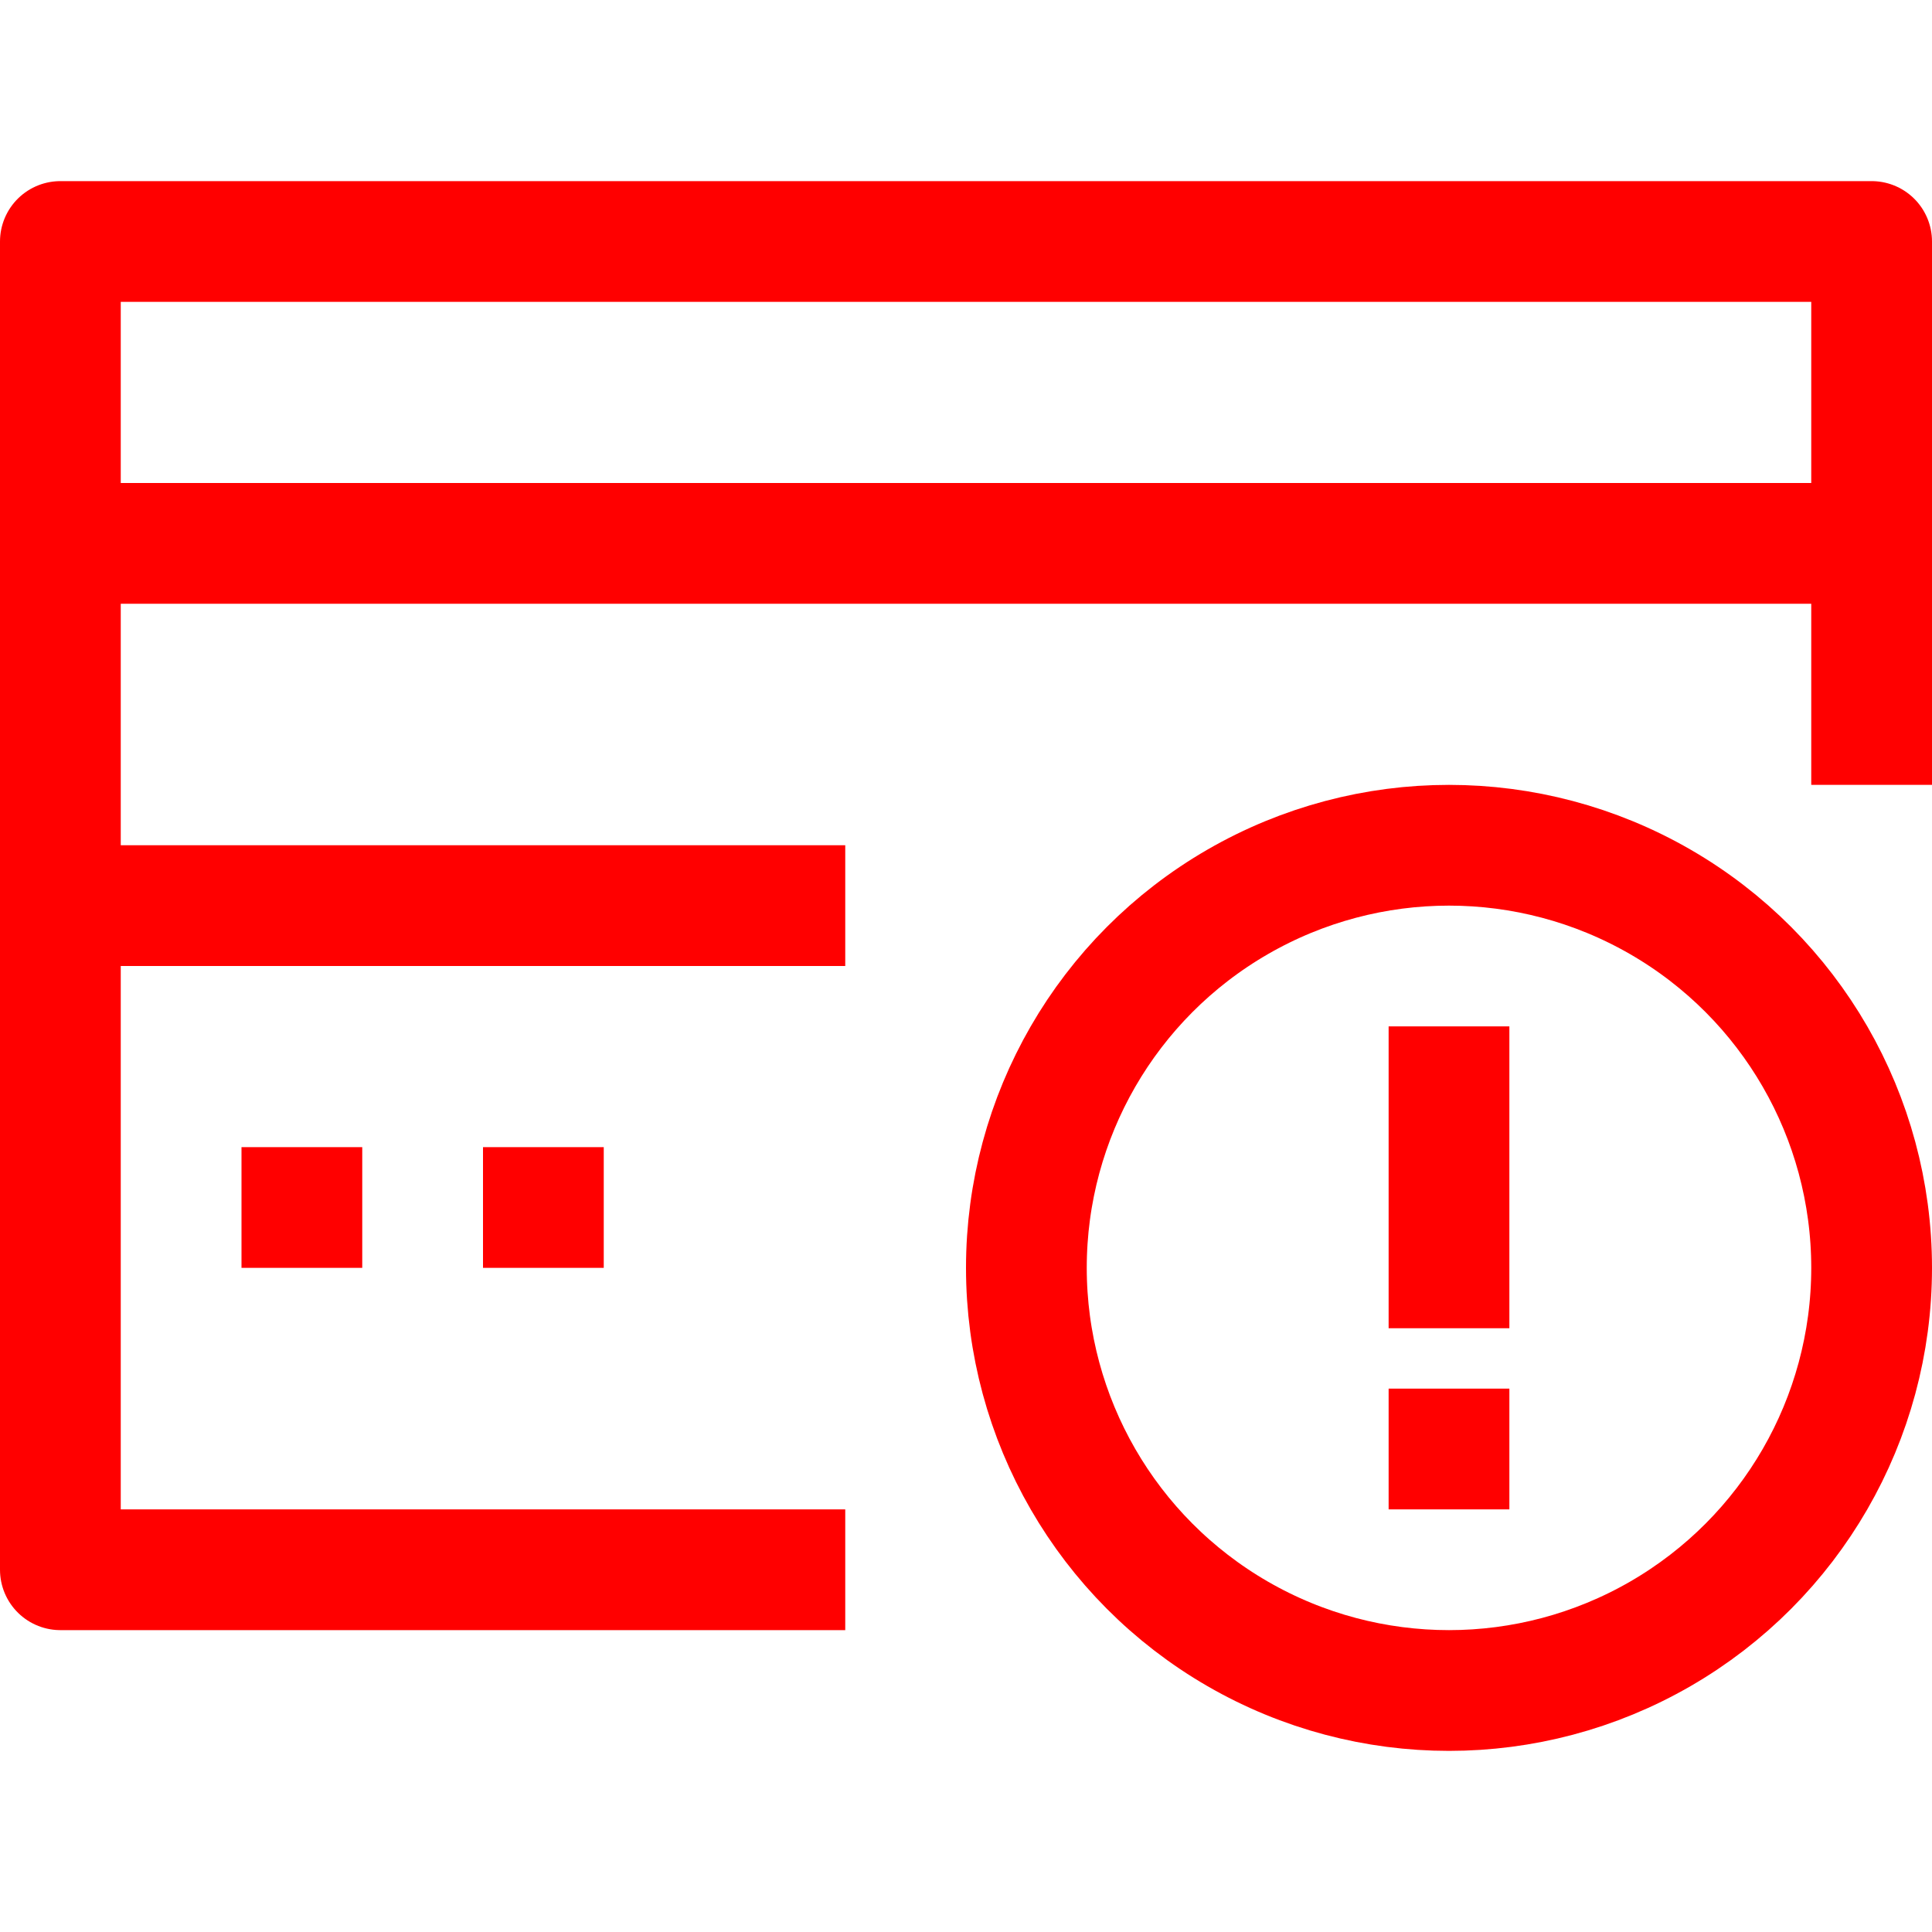<?xml version="1.0" ?><svg viewBox="0 0 32 32" xmlns="http://www.w3.org/2000/svg"><defs><style>.cls-1{fill:none;stroke:red;stroke-linejoin:round;stroke-width:2px;}</style></defs><title/><g data-name="400-Credit Card" id="_400-Credit_Card"><polyline class="cls-1" points="14 26 1 26 1 4 31 4 31 13"/><line class="cls-1" x1="1" x2="31" y1="9" y2="9"/><line class="cls-1" x1="1" x2="14" y1="15" y2="15"/><line class="cls-1" x1="4" x2="6" y1="20" y2="20"/><line class="cls-1" x1="8" x2="10" y1="20" y2="20"/><circle class="cls-1" cx="24" cy="21" r="7"/><line class="cls-1" x1="24" x2="24" y1="17" y2="22"/><line class="cls-1" x1="24" x2="24" y1="23" y2="25"/></g></svg>